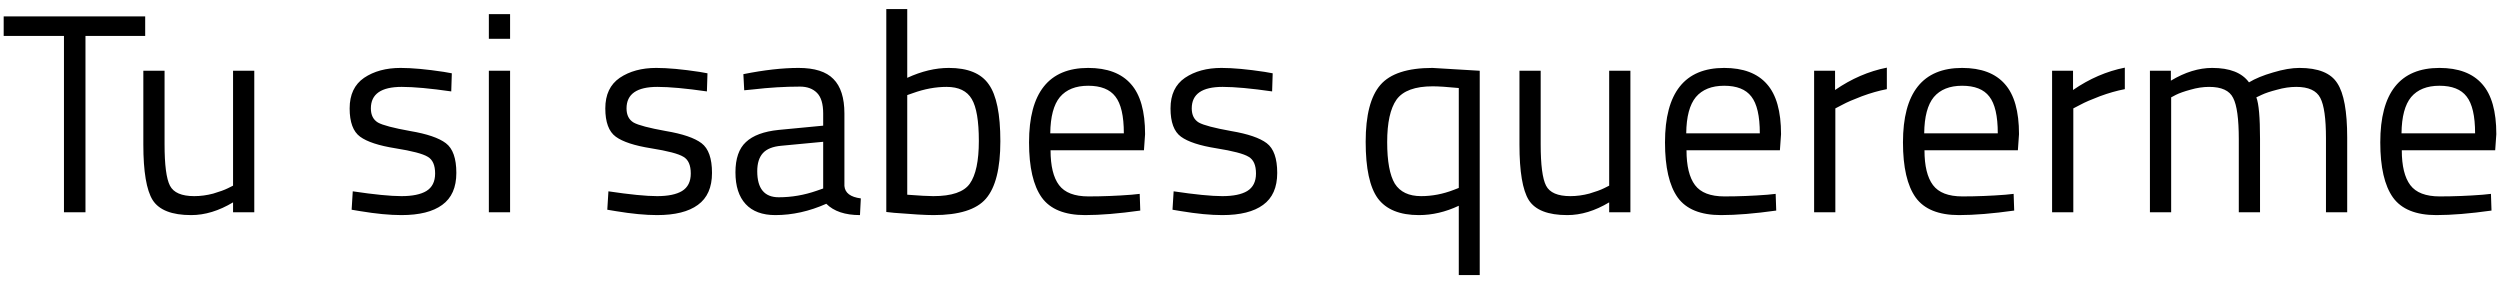 <svg width="212" height="24" viewBox="0 0 212 24" fill="none" xmlns="http://www.w3.org/2000/svg">
<path d="M0.312 3.048V1.392H12.312V3.048H7.248V18H5.424V3.048H0.312ZM19.763 6H21.563V18H19.763V17.16C18.563 17.88 17.379 18.24 16.211 18.24C14.579 18.24 13.491 17.816 12.947 16.968C12.419 16.12 12.155 14.552 12.155 12.264V6H13.955V12.24C13.955 13.984 14.107 15.152 14.411 15.744C14.715 16.336 15.403 16.632 16.475 16.632C17.003 16.632 17.539 16.56 18.083 16.416C18.627 16.256 19.043 16.104 19.331 15.96L19.763 15.744V6ZM34.066 7.368C32.322 7.368 31.45 7.976 31.45 9.192C31.45 9.752 31.65 10.152 32.05 10.392C32.45 10.616 33.362 10.856 34.786 11.112C36.21 11.352 37.218 11.696 37.81 12.144C38.402 12.592 38.698 13.432 38.698 14.664C38.698 15.896 38.298 16.8 37.498 17.376C36.714 17.952 35.562 18.24 34.042 18.24C33.05 18.24 31.882 18.128 30.538 17.904L29.818 17.784L29.914 16.224C31.738 16.496 33.114 16.632 34.042 16.632C34.97 16.632 35.674 16.488 36.154 16.2C36.65 15.896 36.898 15.4 36.898 14.712C36.898 14.008 36.69 13.536 36.274 13.296C35.858 13.04 34.946 12.8 33.538 12.576C32.13 12.352 31.13 12.024 30.538 11.592C29.946 11.16 29.65 10.36 29.65 9.192C29.65 8.024 30.058 7.16 30.874 6.6C31.706 6.04 32.738 5.76 33.97 5.76C34.946 5.76 36.17 5.872 37.642 6.096L38.314 6.216L38.266 7.752C36.49 7.496 35.09 7.368 34.066 7.368ZM41.455 18V6H43.255V18H41.455ZM41.455 3.288V1.2H43.255V3.288H41.455ZM55.746 7.368C54.002 7.368 53.13 7.976 53.13 9.192C53.13 9.752 53.33 10.152 53.73 10.392C54.13 10.616 55.042 10.856 56.466 11.112C57.89 11.352 58.898 11.696 59.49 12.144C60.082 12.592 60.378 13.432 60.378 14.664C60.378 15.896 59.978 16.8 59.178 17.376C58.394 17.952 57.242 18.24 55.722 18.24C54.73 18.24 53.562 18.128 52.218 17.904L51.498 17.784L51.594 16.224C53.418 16.496 54.794 16.632 55.722 16.632C56.65 16.632 57.354 16.488 57.834 16.2C58.33 15.896 58.578 15.4 58.578 14.712C58.578 14.008 58.37 13.536 57.954 13.296C57.538 13.04 56.626 12.8 55.218 12.576C53.81 12.352 52.81 12.024 52.218 11.592C51.626 11.16 51.33 10.36 51.33 9.192C51.33 8.024 51.738 7.16 52.554 6.6C53.386 6.04 54.418 5.76 55.65 5.76C56.626 5.76 57.85 5.872 59.322 6.096L59.994 6.216L59.946 7.752C58.17 7.496 56.77 7.368 55.746 7.368ZM71.606 9.624V15.768C71.654 16.36 72.118 16.712 72.998 16.824L72.926 18.24C71.662 18.24 70.71 17.92 70.07 17.28C68.63 17.92 67.19 18.24 65.75 18.24C64.646 18.24 63.806 17.928 63.23 17.304C62.654 16.68 62.366 15.784 62.366 14.616C62.366 13.448 62.662 12.592 63.254 12.048C63.846 11.488 64.774 11.144 66.038 11.016L69.806 10.656V9.624C69.806 8.808 69.63 8.224 69.278 7.872C68.926 7.52 68.446 7.344 67.838 7.344C66.558 7.344 65.23 7.424 63.854 7.584L63.11 7.656L63.038 6.288C64.798 5.936 66.358 5.76 67.718 5.76C69.078 5.76 70.062 6.072 70.67 6.696C71.294 7.32 71.606 8.296 71.606 9.624ZM64.214 14.52C64.214 15.992 64.822 16.728 66.038 16.728C67.126 16.728 68.198 16.544 69.254 16.176L69.806 15.984V12.024L66.254 12.36C65.534 12.424 65.014 12.632 64.694 12.984C64.374 13.336 64.214 13.848 64.214 14.52ZM80.462 5.76C82.078 5.76 83.206 6.224 83.846 7.152C84.502 8.064 84.83 9.672 84.83 11.976C84.83 14.28 84.422 15.904 83.606 16.848C82.806 17.776 81.326 18.24 79.166 18.24C78.494 18.24 77.382 18.176 75.83 18.048L75.158 17.976V0.768H76.934V6.6C78.15 6.04 79.326 5.76 80.462 5.76ZM79.142 16.632C80.71 16.632 81.742 16.28 82.238 15.576C82.75 14.856 83.006 13.648 83.006 11.952C83.006 10.256 82.806 9.072 82.406 8.4C82.006 7.712 81.294 7.368 80.27 7.368C79.342 7.368 78.39 7.544 77.414 7.896L76.934 8.064V16.512C77.974 16.592 78.71 16.632 79.142 16.632ZM95.951 16.512L96.647 16.44L96.695 17.856C94.871 18.112 93.311 18.24 92.014 18.24C90.287 18.24 89.062 17.744 88.343 16.752C87.623 15.744 87.263 14.184 87.263 12.072C87.263 7.864 88.934 5.76 92.278 5.76C93.894 5.76 95.103 6.216 95.903 7.128C96.703 8.024 97.103 9.44 97.103 11.376L97.007 12.744H89.087C89.087 14.072 89.326 15.056 89.806 15.696C90.287 16.336 91.118 16.656 92.302 16.656C93.502 16.656 94.719 16.608 95.951 16.512ZM95.302 11.304C95.302 9.832 95.062 8.792 94.582 8.184C94.118 7.576 93.35 7.272 92.278 7.272C91.222 7.272 90.422 7.592 89.879 8.232C89.35 8.872 89.079 9.896 89.062 11.304H95.302ZM103.676 7.368C101.932 7.368 101.06 7.976 101.06 9.192C101.06 9.752 101.26 10.152 101.66 10.392C102.06 10.616 102.972 10.856 104.396 11.112C105.82 11.352 106.828 11.696 107.42 12.144C108.012 12.592 108.308 13.432 108.308 14.664C108.308 15.896 107.908 16.8 107.108 17.376C106.324 17.952 105.172 18.24 103.652 18.24C102.66 18.24 101.492 18.128 100.148 17.904L99.428 17.784L99.524 16.224C101.348 16.496 102.724 16.632 103.652 16.632C104.58 16.632 105.284 16.488 105.764 16.2C106.26 15.896 106.508 15.4 106.508 14.712C106.508 14.008 106.3 13.536 105.884 13.296C105.468 13.04 104.556 12.8 103.148 12.576C101.74 12.352 100.74 12.024 100.148 11.592C99.556 11.16 99.26 10.36 99.26 9.192C99.26 8.024 99.668 7.16 100.484 6.6C101.316 6.04 102.348 5.76 103.58 5.76C104.556 5.76 105.78 5.872 107.252 6.096L107.924 6.216L107.876 7.752C106.1 7.496 104.7 7.368 103.676 7.368ZM120.321 18.24C118.705 18.24 117.545 17.768 116.841 16.824C116.153 15.88 115.809 14.28 115.809 12.024C115.809 9.768 116.225 8.16 117.057 7.2C117.889 6.24 119.361 5.76 121.473 5.76L125.481 6V23.328H123.705V17.448C122.585 17.976 121.457 18.24 120.321 18.24ZM121.497 7.32C119.993 7.32 118.969 7.696 118.425 8.448C117.897 9.2 117.633 10.4 117.633 12.048C117.633 13.68 117.849 14.856 118.281 15.576C118.729 16.28 119.473 16.632 120.513 16.632C121.441 16.632 122.361 16.456 123.273 16.104L123.705 15.936V7.464C122.713 7.368 121.977 7.32 121.497 7.32ZM136.458 6H138.258V18H136.458V17.16C135.258 17.88 134.074 18.24 132.906 18.24C131.274 18.24 130.186 17.816 129.642 16.968C129.114 16.12 128.85 14.552 128.85 12.264V6H130.65V12.24C130.65 13.984 130.802 15.152 131.106 15.744C131.41 16.336 132.098 16.632 133.17 16.632C133.698 16.632 134.234 16.56 134.778 16.416C135.322 16.256 135.738 16.104 136.026 15.96L136.458 15.744V6ZM149.88 16.512L150.576 16.44L150.624 17.856C148.8 18.112 147.24 18.24 145.944 18.24C144.216 18.24 142.992 17.744 142.272 16.752C141.552 15.744 141.192 14.184 141.192 12.072C141.192 7.864 142.864 5.76 146.208 5.76C147.824 5.76 149.032 6.216 149.832 7.128C150.632 8.024 151.032 9.44 151.032 11.376L150.936 12.744H143.016C143.016 14.072 143.256 15.056 143.736 15.696C144.216 16.336 145.048 16.656 146.232 16.656C147.432 16.656 148.648 16.608 149.88 16.512ZM149.232 11.304C149.232 9.832 148.992 8.792 148.512 8.184C148.048 7.576 147.28 7.272 146.208 7.272C145.152 7.272 144.352 7.592 143.808 8.232C143.28 8.872 143.008 9.896 142.992 11.304H149.232ZM153.837 18V6H155.613V7.632C157.005 6.672 158.469 6.04 160.005 5.736V7.56C159.333 7.688 158.629 7.888 157.893 8.16C157.173 8.432 156.621 8.672 156.237 8.88L155.637 9.192V18H153.837ZM170.06 16.512L170.756 16.44L170.804 17.856C168.98 18.112 167.42 18.24 166.124 18.24C164.396 18.24 163.172 17.744 162.452 16.752C161.732 15.744 161.372 14.184 161.372 12.072C161.372 7.864 163.044 5.76 166.388 5.76C168.004 5.76 169.212 6.216 170.012 7.128C170.812 8.024 171.212 9.44 171.212 11.376L171.116 12.744H163.196C163.196 14.072 163.436 15.056 163.916 15.696C164.396 16.336 165.228 16.656 166.412 16.656C167.612 16.656 168.828 16.608 170.06 16.512ZM169.412 11.304C169.412 9.832 169.172 8.792 168.692 8.184C168.228 7.576 167.46 7.272 166.388 7.272C165.332 7.272 164.532 7.592 163.988 8.232C163.46 8.872 163.188 9.896 163.172 11.304H169.412ZM174.017 18V6H175.793V7.632C177.185 6.672 178.649 6.04 180.185 5.736V7.56C179.513 7.688 178.809 7.888 178.073 8.16C177.353 8.432 176.801 8.672 176.417 8.88L175.817 9.192V18H174.017ZM184.114 18H182.314V6H184.09V6.84C185.29 6.12 186.458 5.76 187.594 5.76C189.082 5.76 190.122 6.168 190.714 6.984C191.242 6.664 191.922 6.384 192.754 6.144C193.602 5.888 194.346 5.76 194.986 5.76C196.586 5.76 197.658 6.192 198.202 7.056C198.762 7.904 199.042 9.44 199.042 11.664V18H197.242V11.712C197.242 10.048 197.082 8.912 196.762 8.304C196.442 7.68 195.762 7.368 194.722 7.368C194.194 7.368 193.65 7.448 193.09 7.608C192.53 7.752 192.098 7.896 191.794 8.04L191.338 8.256C191.546 8.784 191.65 9.952 191.65 11.76V18H189.85V11.808C189.85 10.08 189.69 8.912 189.37 8.304C189.066 7.68 188.386 7.368 187.33 7.368C186.818 7.368 186.29 7.448 185.746 7.608C185.218 7.752 184.81 7.896 184.522 8.04L184.114 8.256V18ZM210.536 16.512L211.232 16.44L211.28 17.856C209.456 18.112 207.896 18.24 206.6 18.24C204.872 18.24 203.648 17.744 202.928 16.752C202.208 15.744 201.848 14.184 201.848 12.072C201.848 7.864 203.52 5.76 206.864 5.76C208.48 5.76 209.688 6.216 210.488 7.128C211.288 8.024 211.688 9.44 211.688 11.376L211.592 12.744H203.672C203.672 14.072 203.912 15.056 204.392 15.696C204.872 16.336 205.704 16.656 206.888 16.656C208.088 16.656 209.304 16.608 210.536 16.512ZM209.888 11.304C209.888 9.832 209.648 8.792 209.168 8.184C208.704 7.576 207.936 7.272 206.864 7.272C205.808 7.272 205.008 7.592 204.464 8.232C203.936 8.872 203.664 9.896 203.648 11.304H209.888Z" fill="black"/>
</svg>
